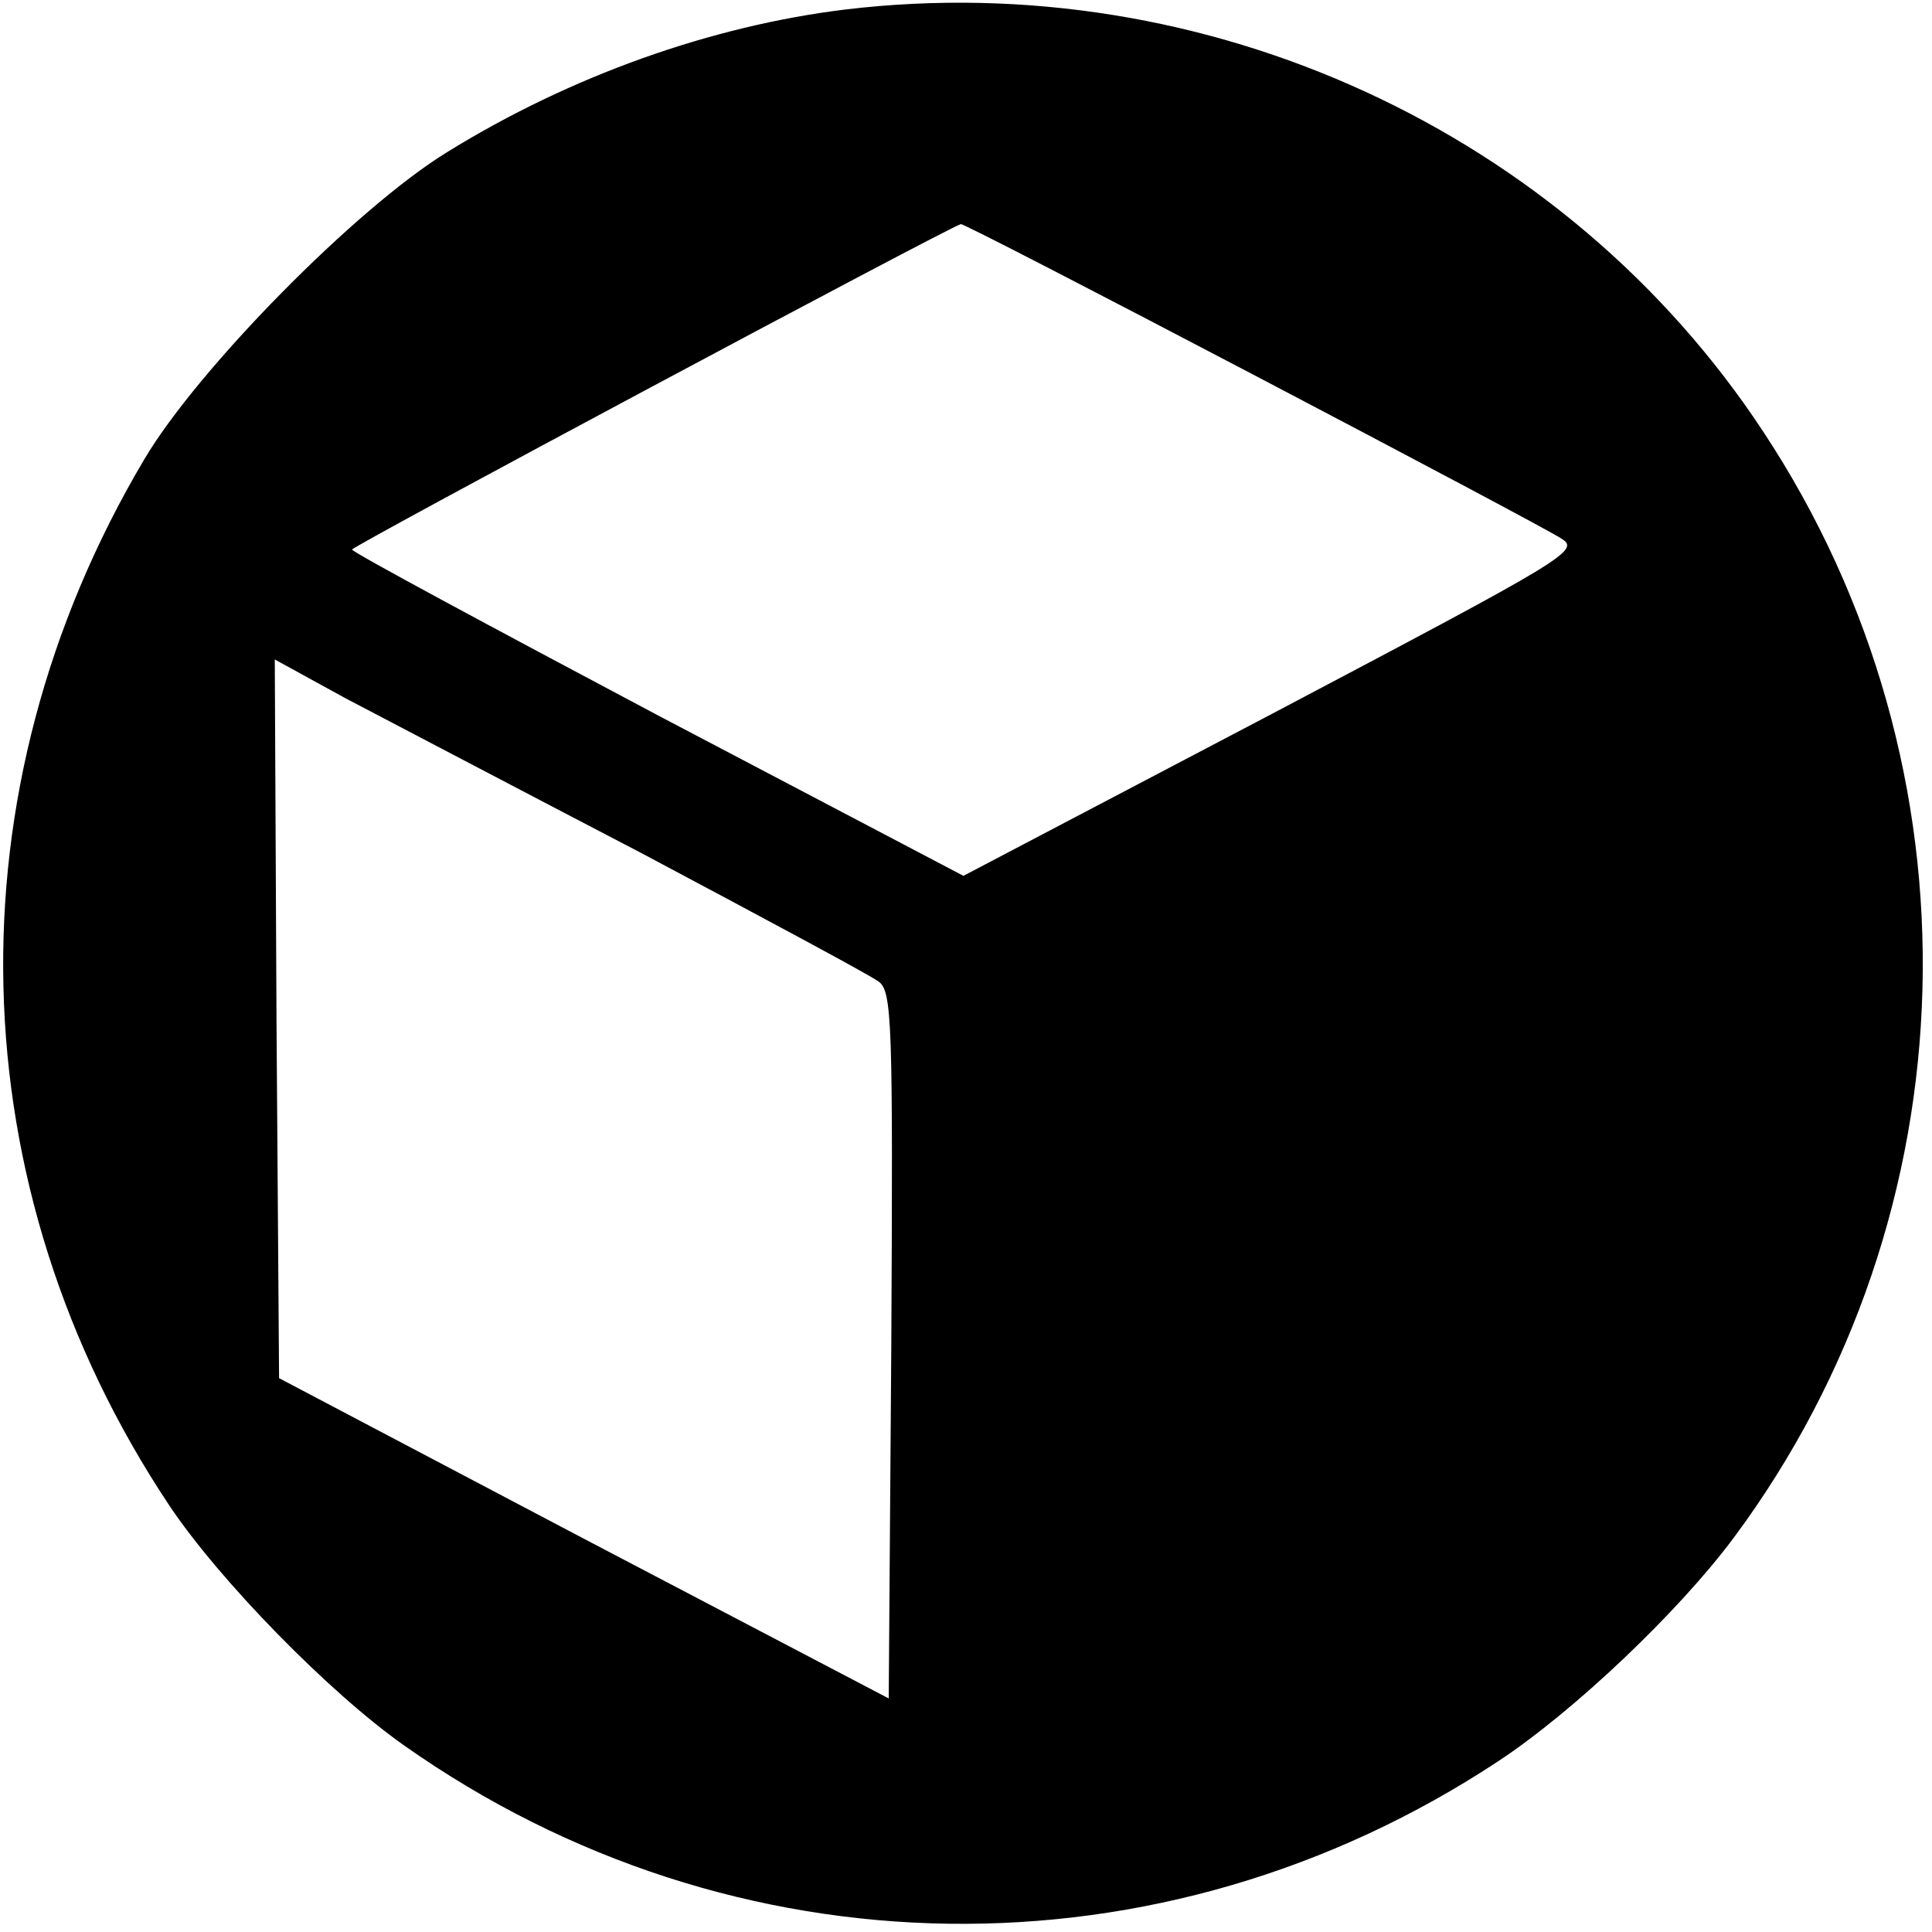 <?xml version="1.0" standalone="no"?>
<!DOCTYPE svg PUBLIC "-//W3C//DTD SVG 20010904//EN"
 "http://www.w3.org/TR/2001/REC-SVG-20010904/DTD/svg10.dtd">
<svg version="1.0" xmlns="http://www.w3.org/2000/svg"
 width="225pt" height="225pt" viewBox="0 0 225 225"
 preserveAspectRatio="xMidYMid meet">
<g transform="translate(0,225) scale(0.1,-0.1)"
fill="#000000" stroke="none">
<line x1="478" y1="129" x2="254" y2="233"/>
      <line color='red' x1="354" y1="125" x2="254" y2="173"/>
      <line  color='red' x1="478" y1="189" x2="254" y2="293"/>
      <line  color='red' x1="478" y1="249" x2="254" y2="353"/>
<path d="M985 2239 c-156 -19 -320 -77 -464 -166 -106 -65 -291 -253 -353
-358 -229 -386 -218 -847 29 -1218 58 -87 187 -219 274 -280 383 -270 882
-277 1274 -18 88 58 210 174 274 260 281 378 294 896 34 1289 -230 349 -648
541 -1068 491z m474 -425 c185 -97 347 -183 359 -191 23 -14 9 -22 -336 -204
l-360 -189 -356 187 c-196 104 -356 190 -356 193 0 4 696 376 709 379 2 1 155
-78 340 -175z m-713 -557 c143 -76 268 -143 277 -150 16 -11 17 -46 15 -424
l-3 -411 -355 186 -355 187 -3 419 -2 418 82 -45 c46 -24 200 -105 344 -180z"/>
<line color='red' x1="354" y1="125" x2="254" y2="173"/>
      <line color='green' x1="478" y1="189" x2="254" y2="293"/>
      <line color= 'purple' x1="478" y1="249" x2="254" y2="353"/>
</g>
</svg>
